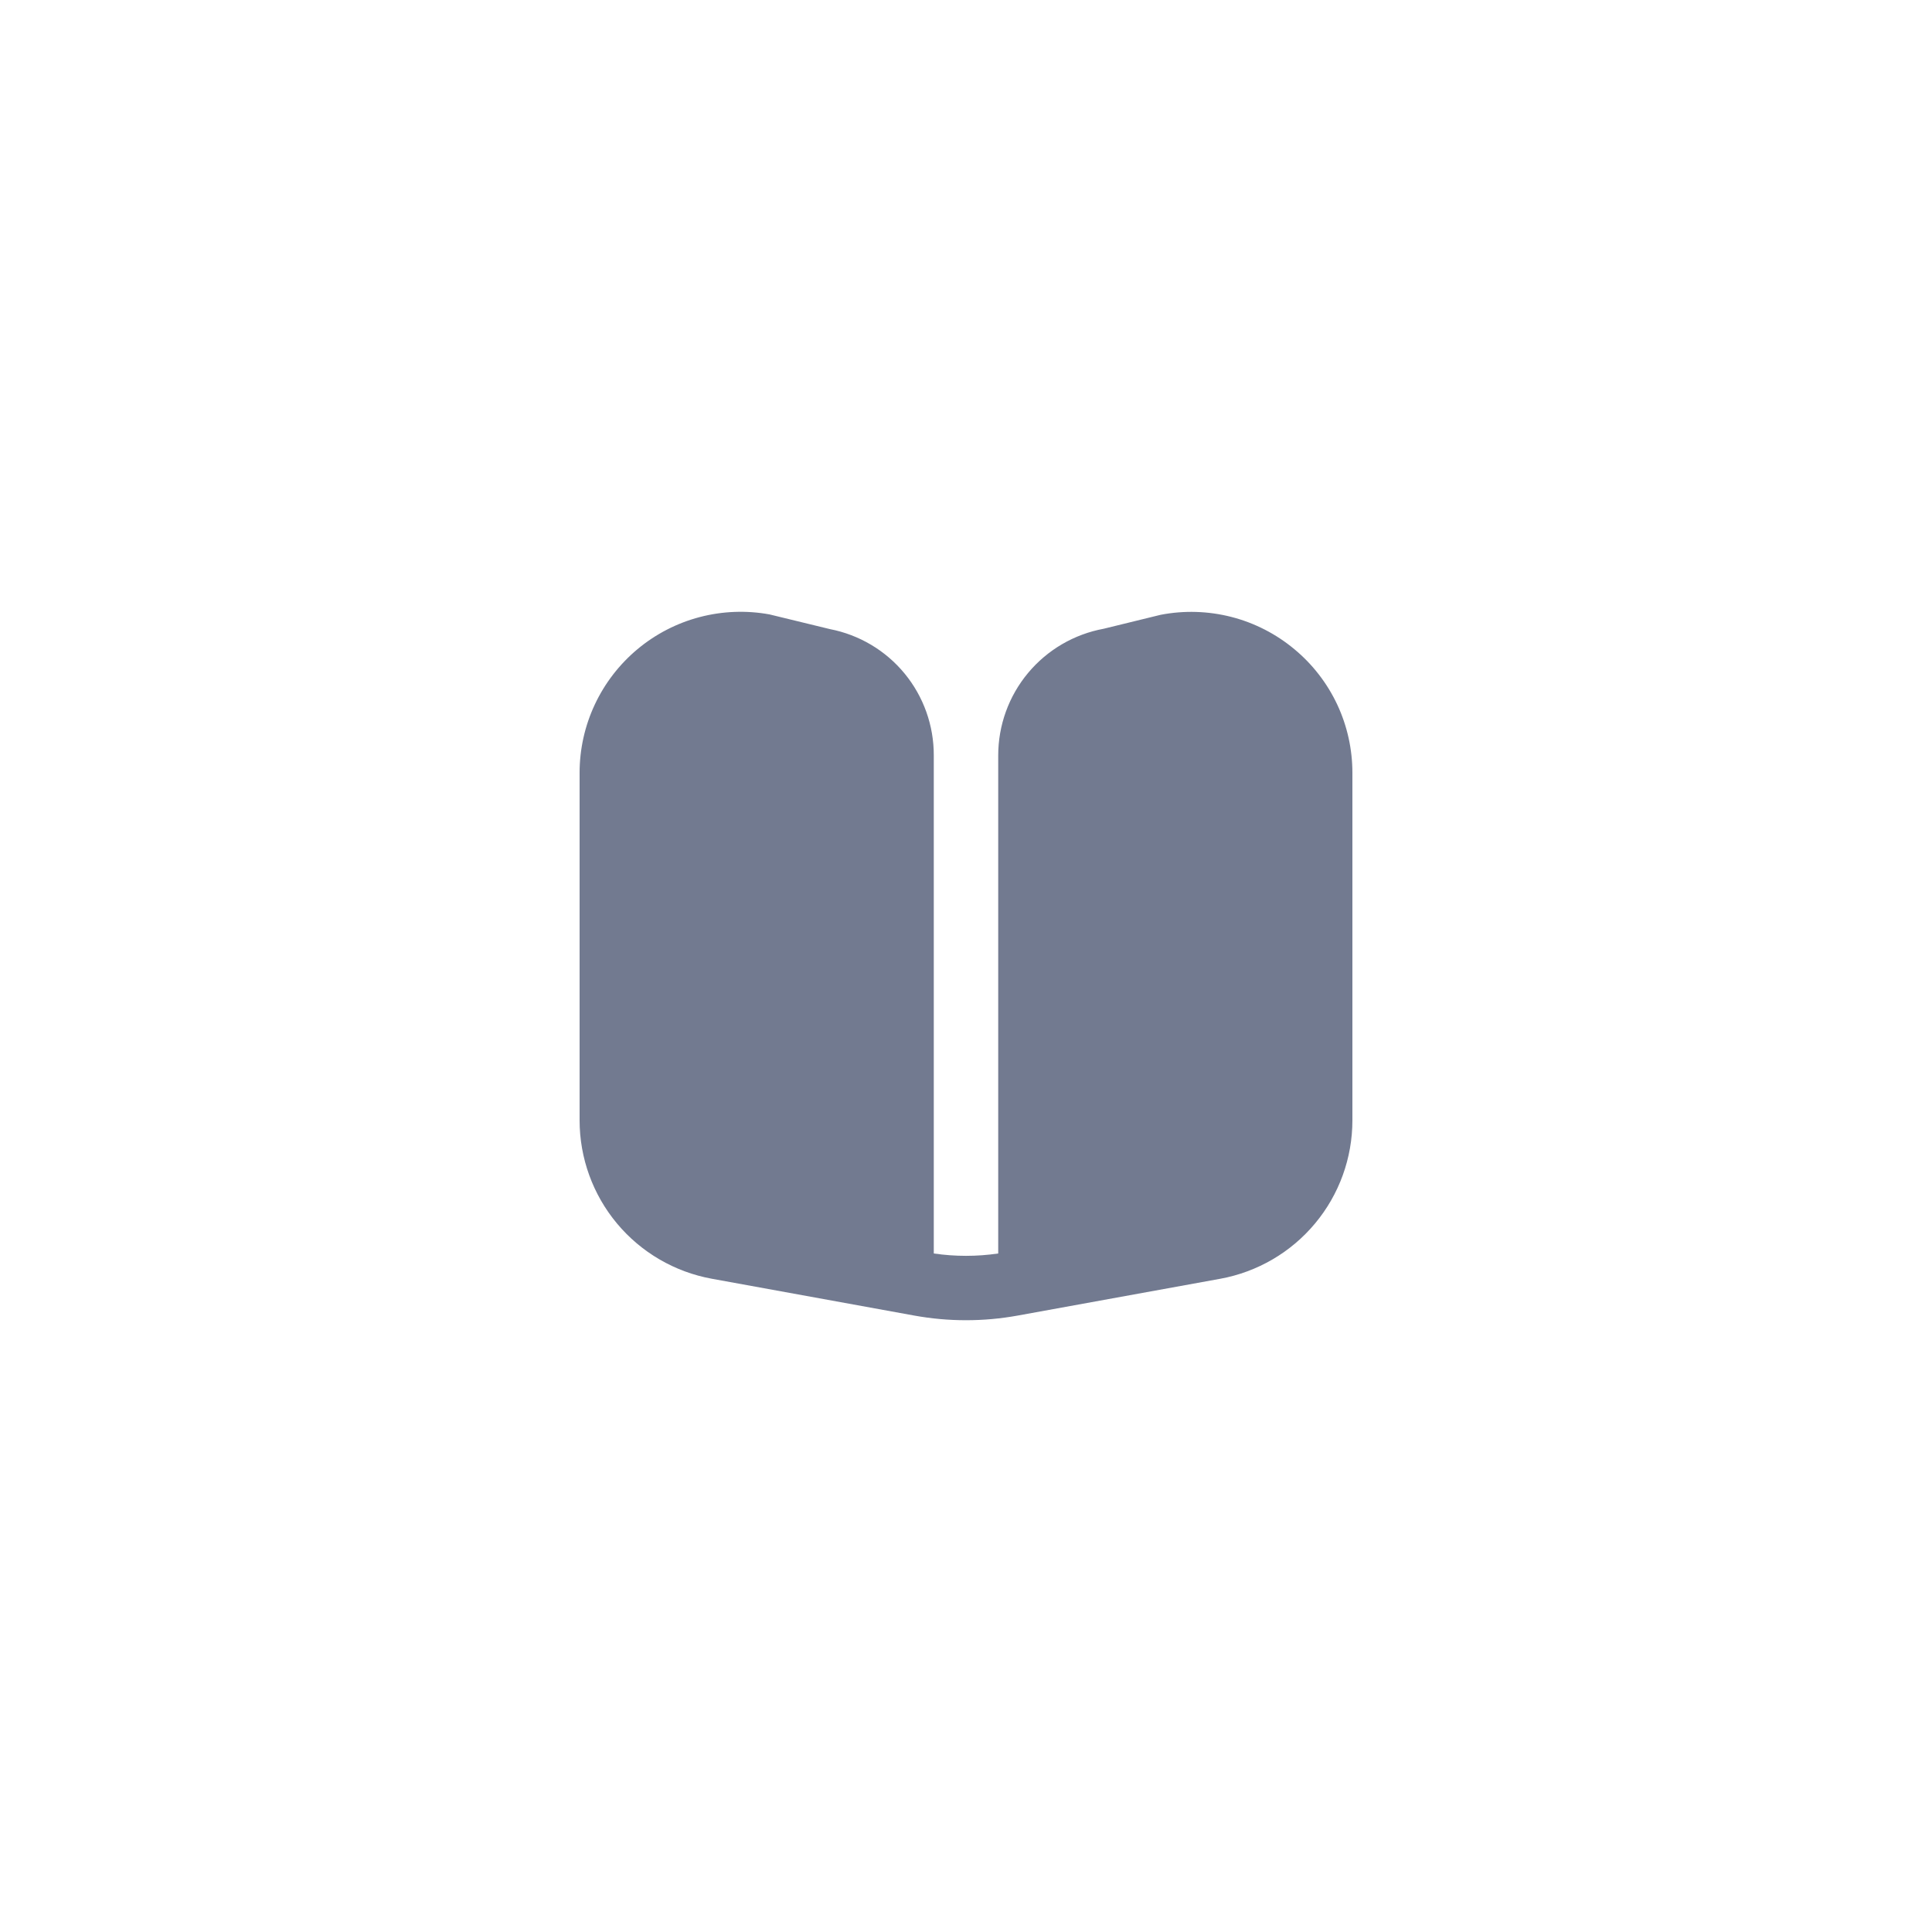 <svg width="40" height="40" viewBox="0 0 40 40" fill="none" xmlns="http://www.w3.org/2000/svg">
<g clip-path="url(#clip0_2766_5504)">
<path d="M26.8 13.442C26.42 13.125 25.974 12.896 25.495 12.773C25.015 12.65 24.515 12.635 24.029 12.729L22.853 13.017C22.239 13.13 21.684 13.454 21.285 13.933C20.885 14.412 20.667 15.017 20.667 15.641V25.952C20.225 26.017 19.775 26.017 19.333 25.952V15.641C19.335 15.023 19.122 14.423 18.729 13.945C18.337 13.468 17.79 13.143 17.183 13.025L15.933 12.721C15.453 12.633 14.959 12.652 14.486 12.776C14.014 12.9 13.574 13.127 13.199 13.44C12.824 13.753 12.522 14.144 12.315 14.586C12.107 15.029 12 15.511 12 16V23.195C12 23.976 12.274 24.732 12.774 25.331C13.274 25.93 13.969 26.335 14.737 26.475L18.927 27.237C19.637 27.366 20.363 27.366 21.073 27.237L25.267 26.475C26.034 26.334 26.728 25.929 27.227 25.33C27.727 24.731 28 23.975 28 23.195V16C28 15.512 27.893 15.029 27.686 14.587C27.478 14.145 27.176 13.754 26.8 13.442Z" fill="#727A90"/>
</g>
<defs>
<clipPath id="clip0_2766_5504">
<rect width="16" height="16" fill="white" transform="translate(12 12)"/>
</clipPath>
</defs>
</svg>
